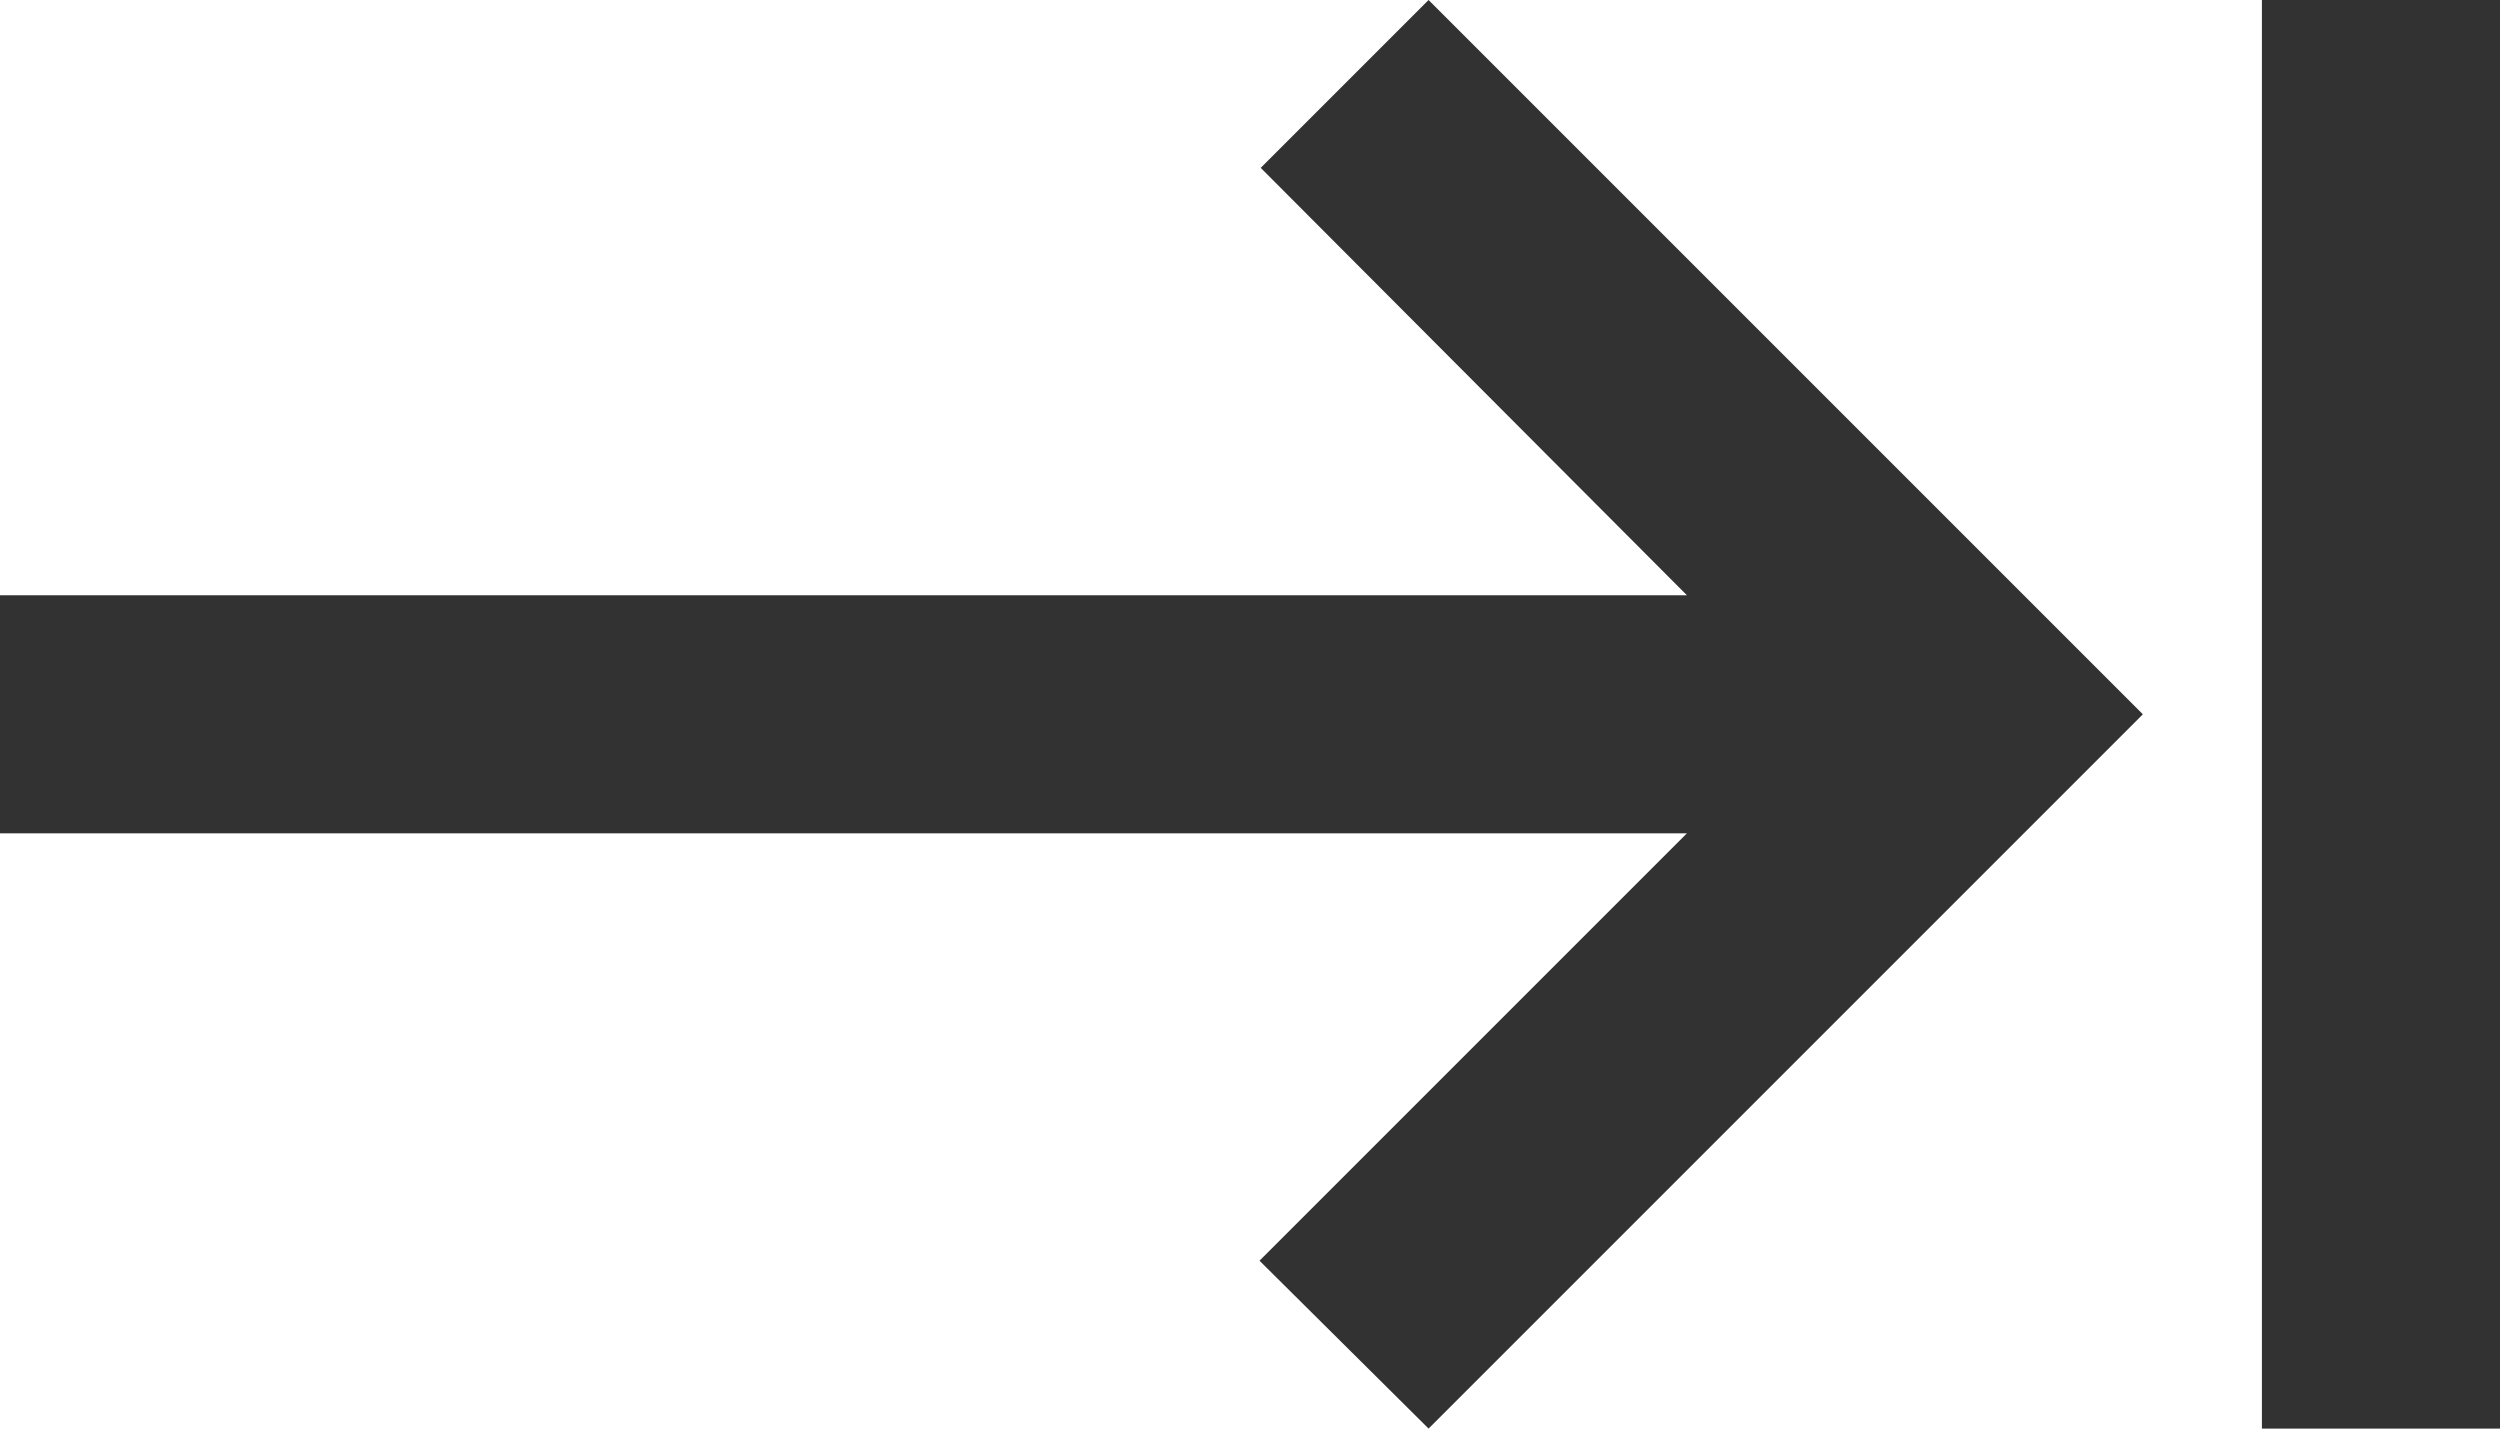 <svg xmlns="http://www.w3.org/2000/svg" viewBox="0 0 21 12" width="21" height="12">
	<style>
		tspan { white-space:pre }
		.shp0 { fill: #323232 } 
	</style>
	<path id="Layer" class="shp0" d="M10.59 1.41L14.17 5L0 5L0 7L14.17 7L10.58 10.59L12 12L18 6L12 0L10.59 1.41ZM19 0L19 12L21 12L21 0L19 0Z" />
</svg>